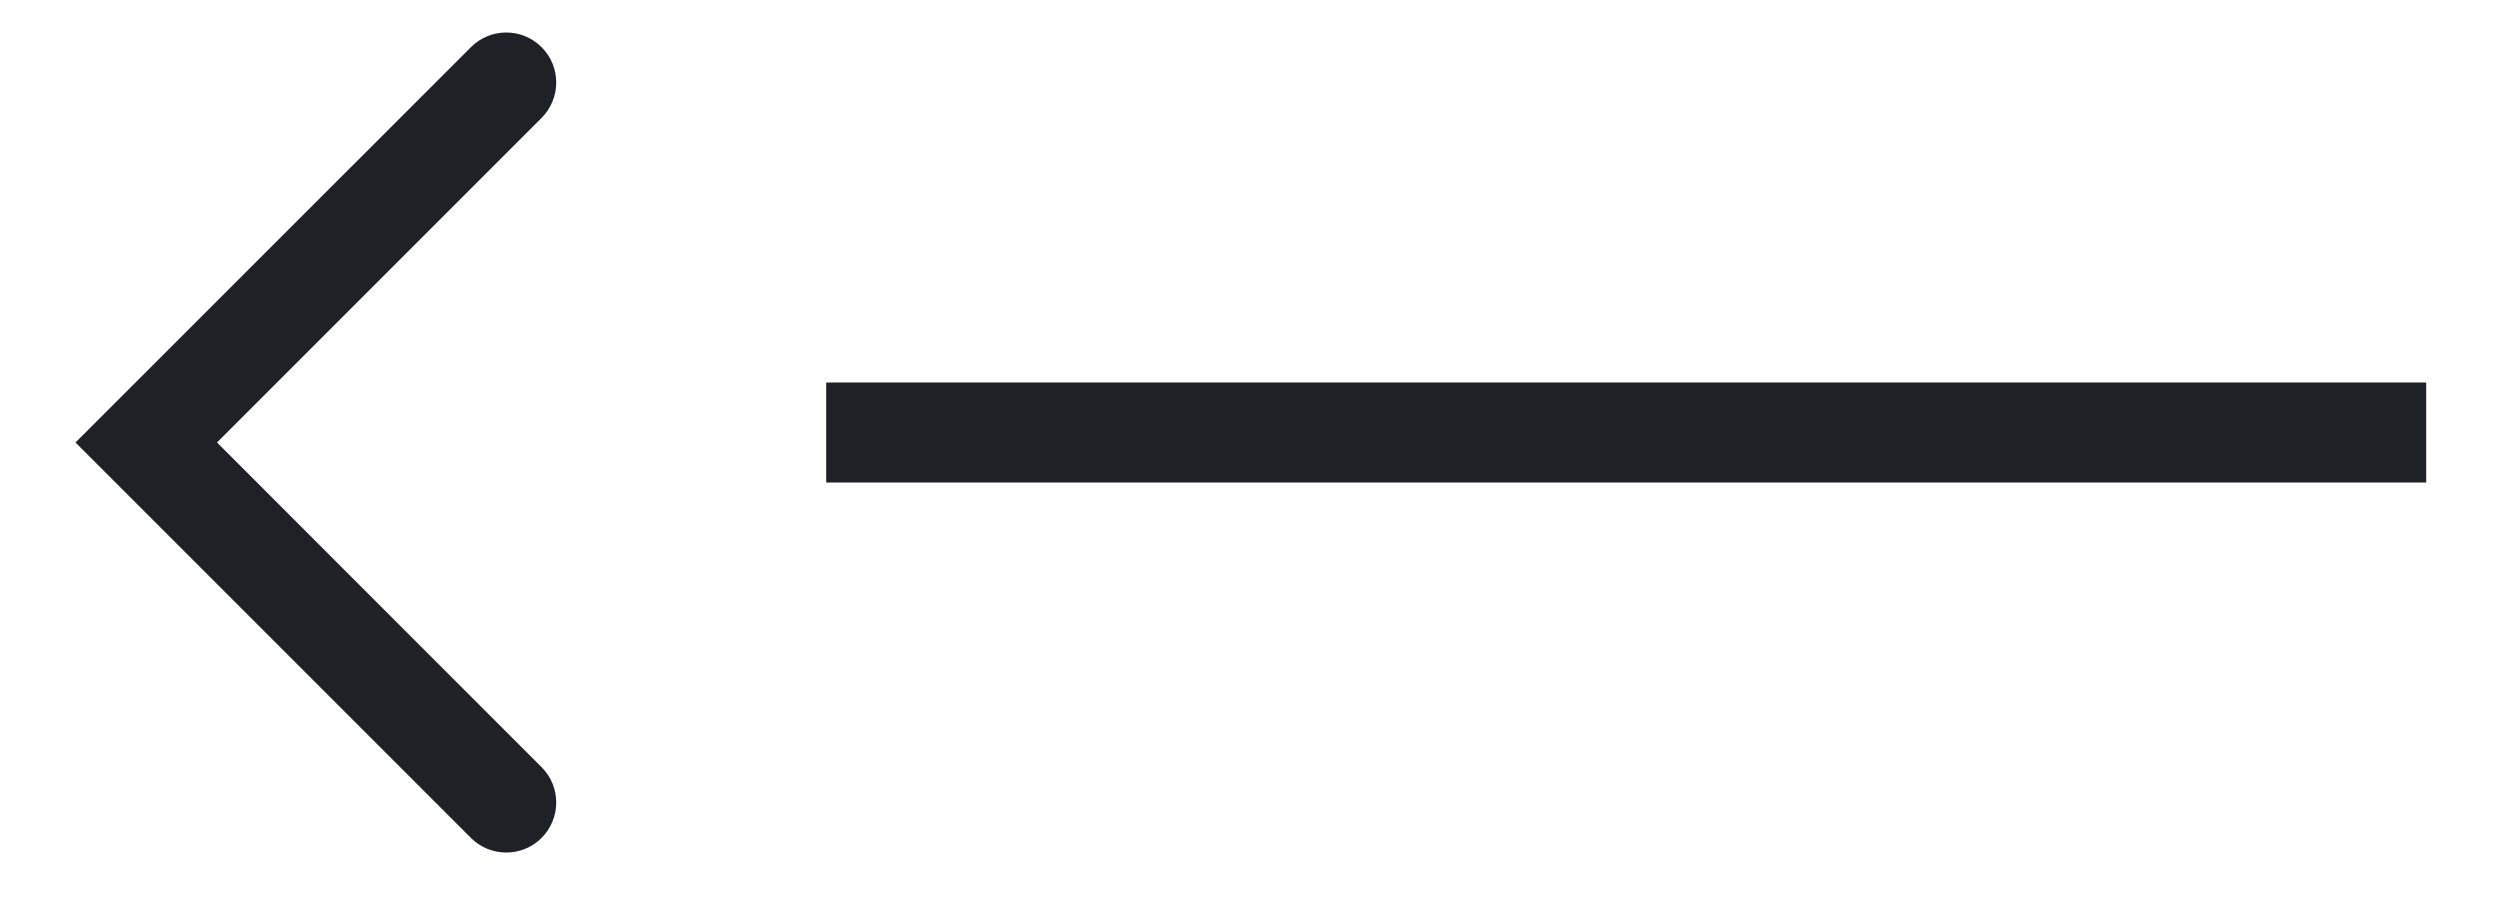 <svg width="25" height="9" viewBox="0 0 25 9" fill="none" xmlns="http://www.w3.org/2000/svg">
<path fill-rule="evenodd" clip-rule="evenodd" d="M5.416 0.472C5.221 0.276 4.904 0.276 4.709 0.472L0.755 4.425L4.709 8.379C4.904 8.574 5.221 8.574 5.416 8.379C5.611 8.183 5.611 7.867 5.416 7.672L2.17 4.425L5.416 1.179C5.611 0.983 5.611 0.667 5.416 0.472Z" fill="#202027"/>
<path fill-rule="evenodd" clip-rule="evenodd" d="M8.262 4.825H24.262V3.825H8.262V4.825Z" fill="#202027"/>
</svg>
